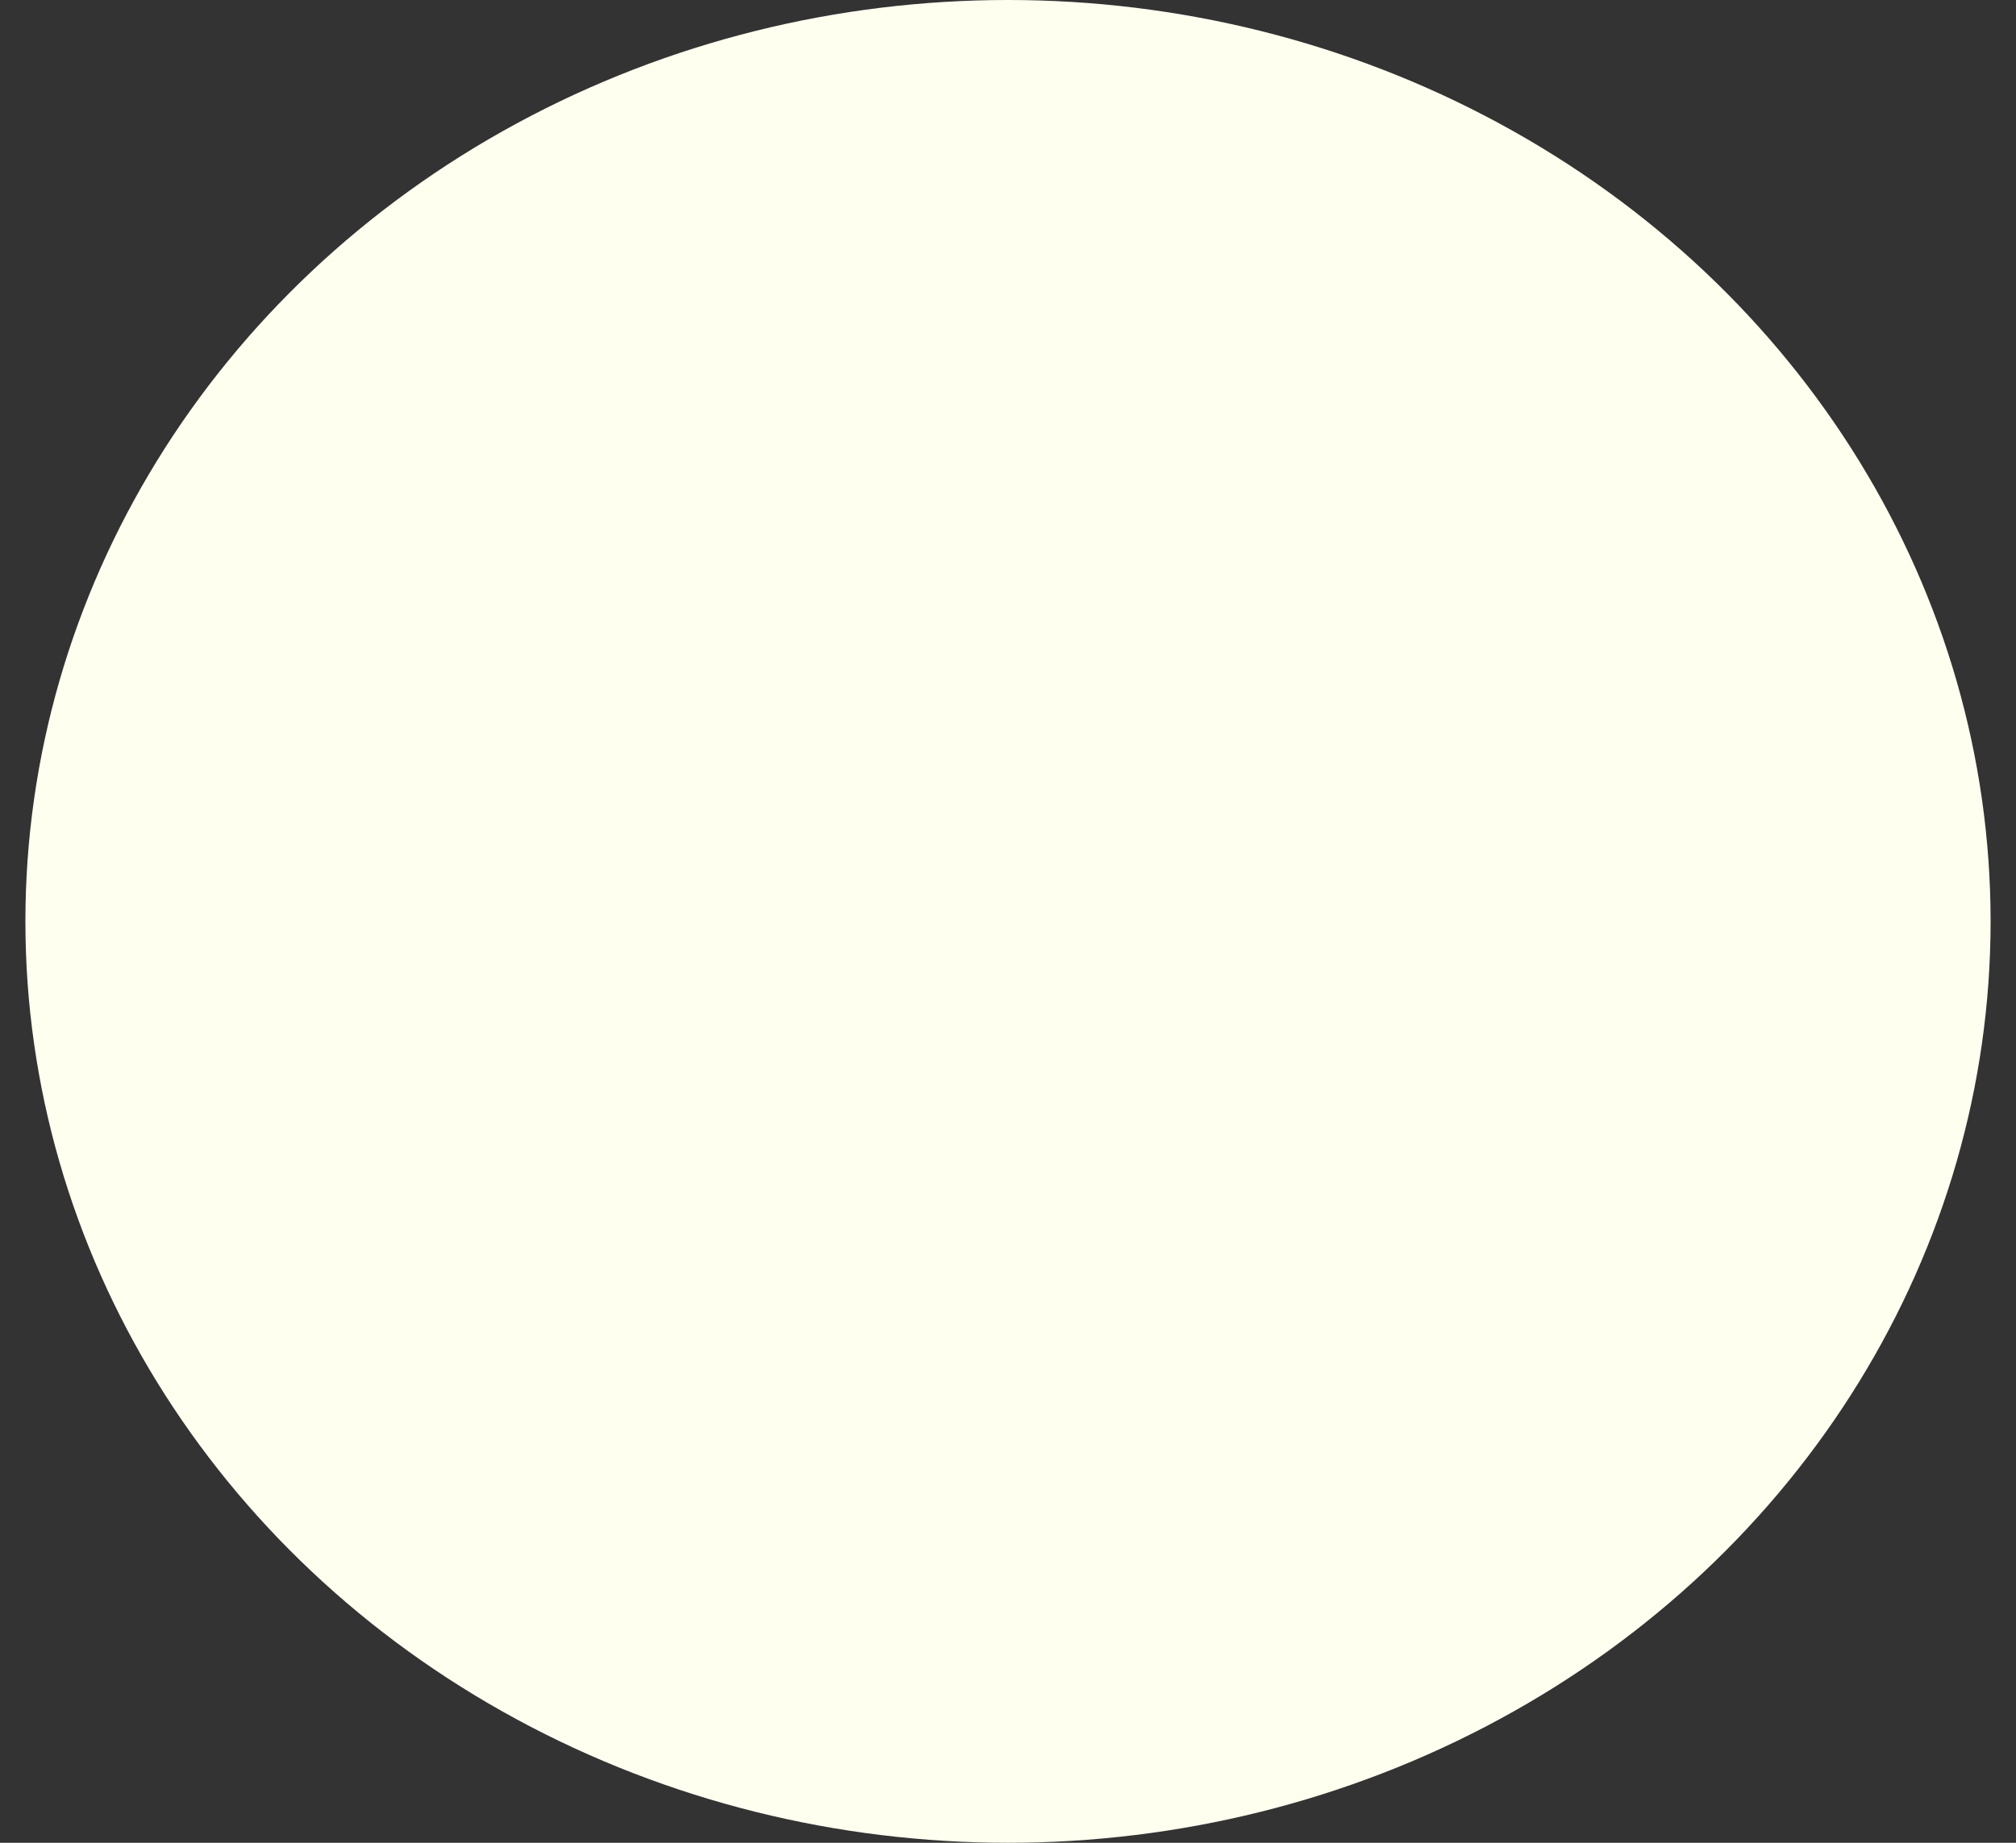 <svg width="35" height="32" viewBox="0 0 35 32" fill="none" xmlns="http://www.w3.org/2000/svg">
<rect x="0" y="0" width="35" height="32" fill="#333333" stroke="none"/>
<ellipse cx="17.5" cy="16" rx="17.059" ry="16" fill="#FFFFF0"/>
</svg>
